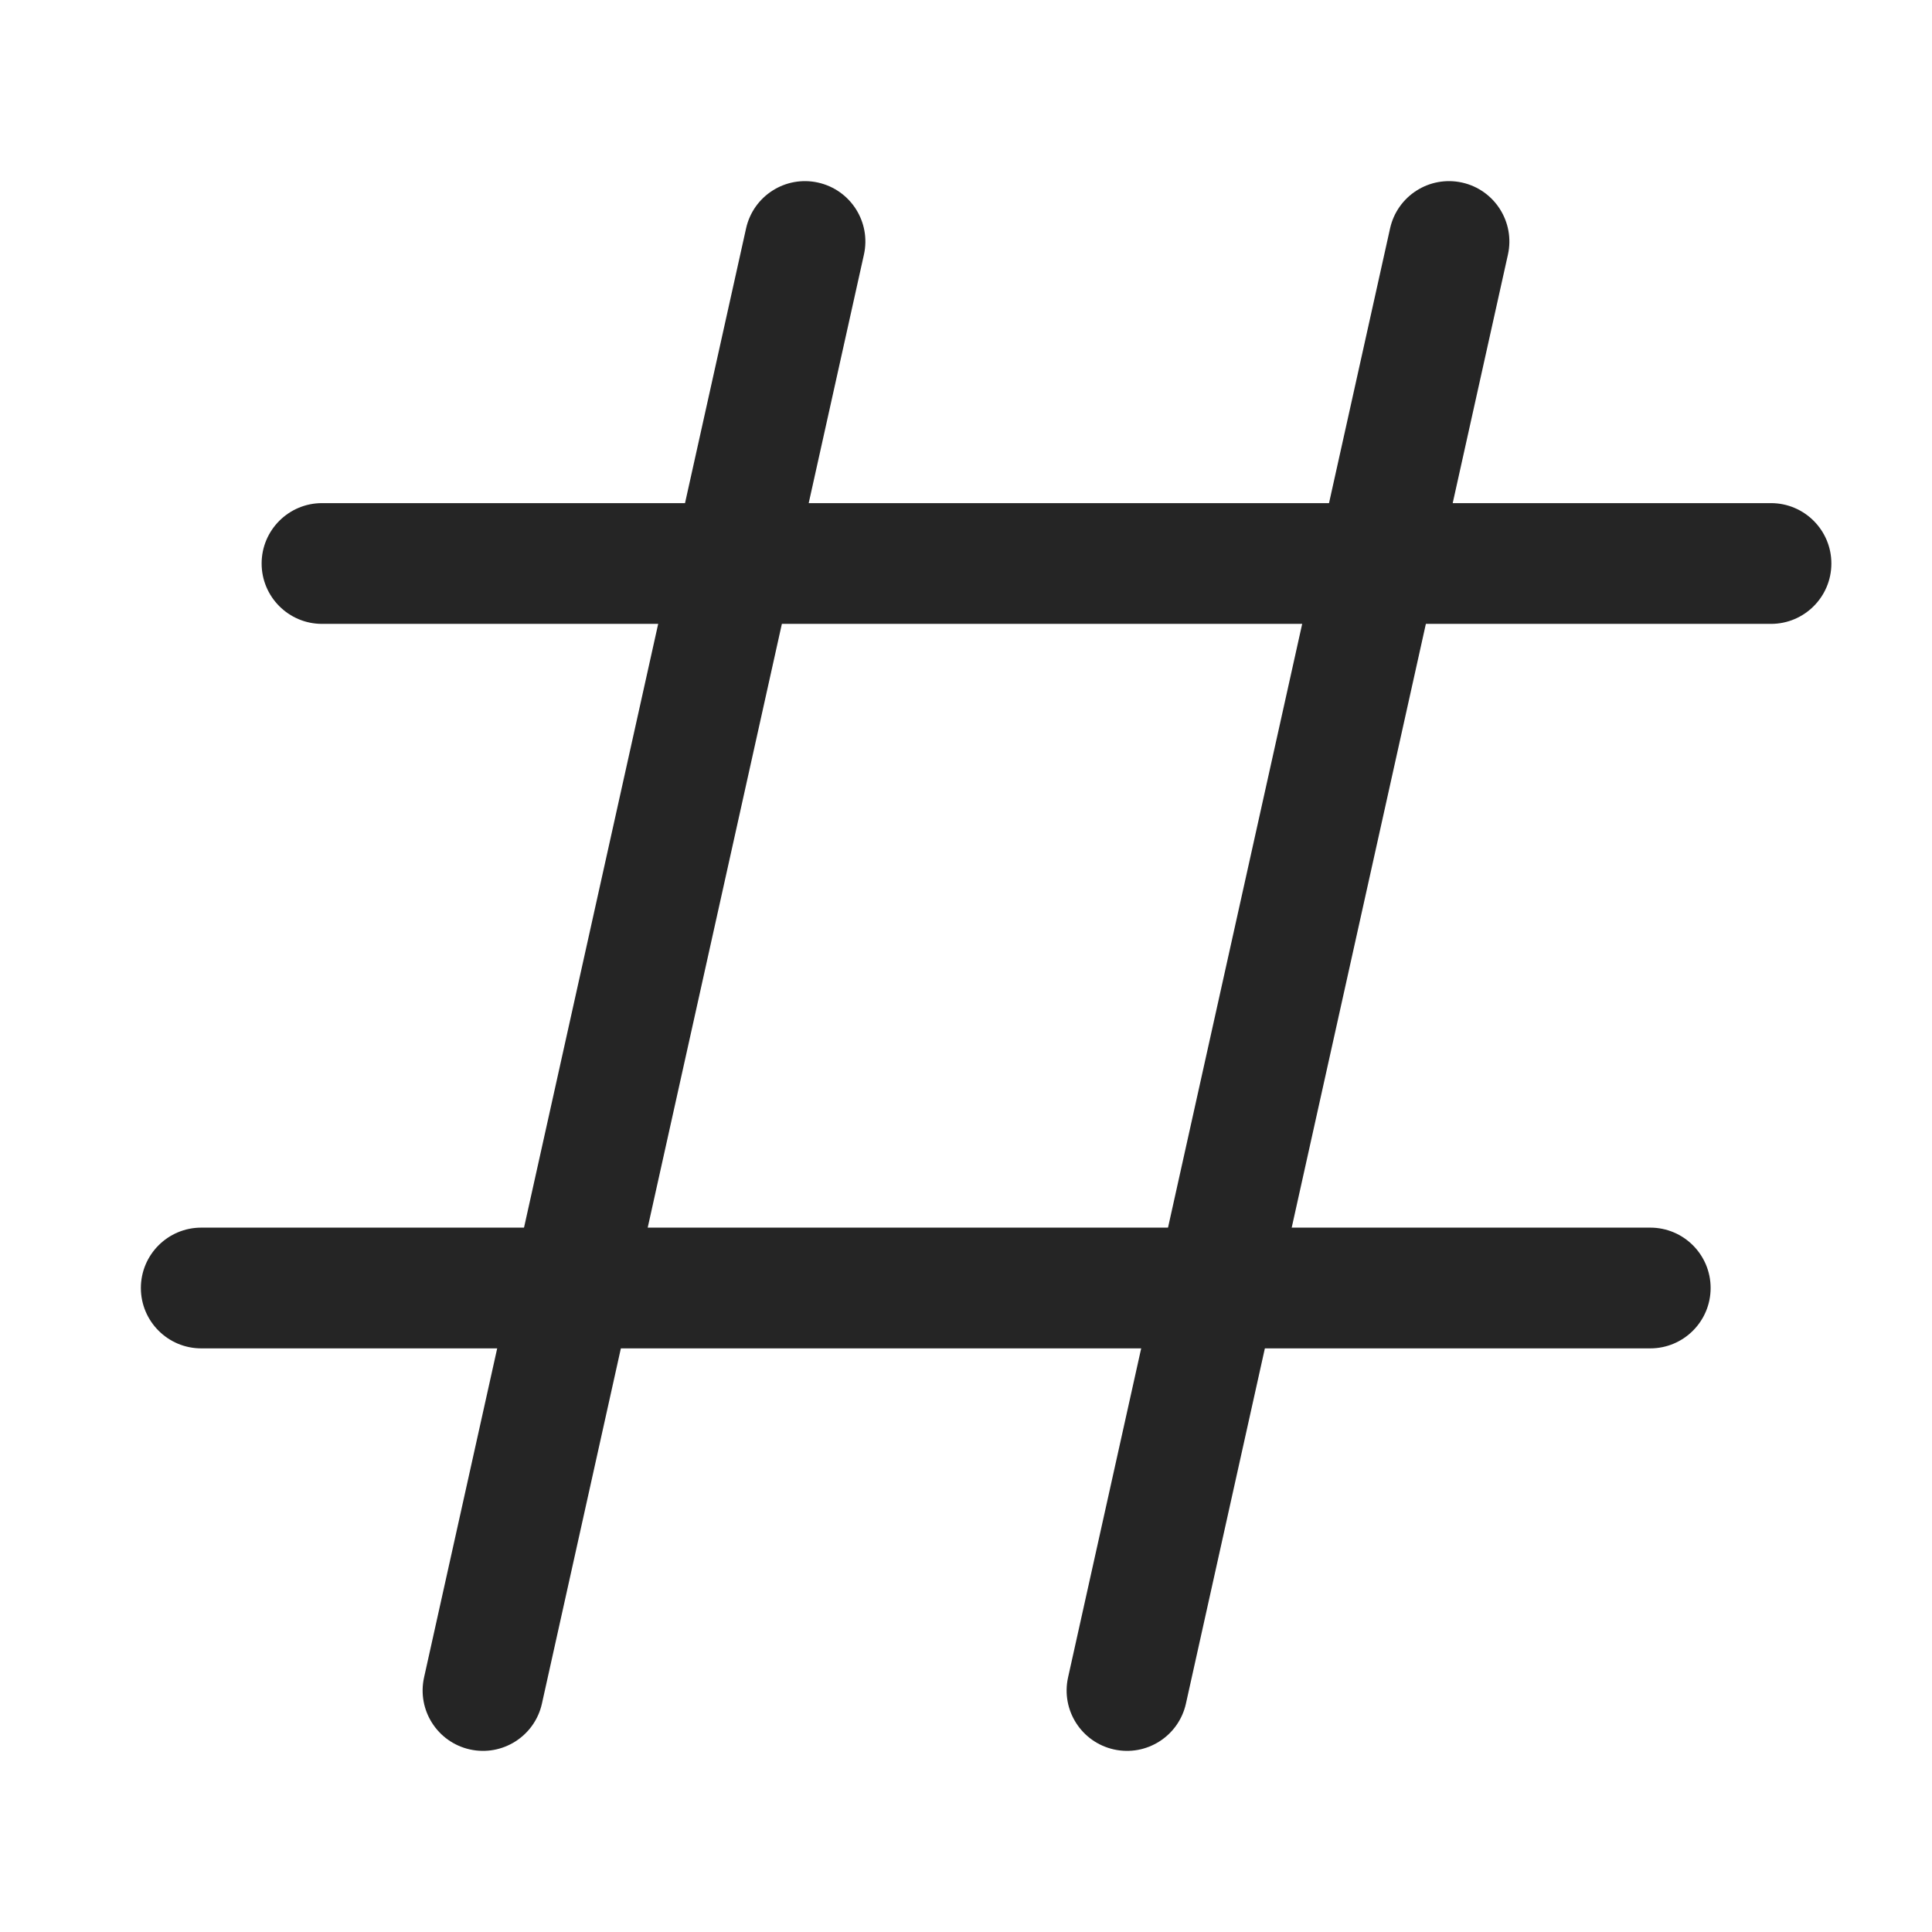 <svg width="24" height="24" viewBox="0 0 24 24" fill="none" xmlns="http://www.w3.org/2000/svg">
  <path fill-rule="evenodd" clip-rule="evenodd"
    d="M10.162 2.268C9.758 2.178 9.358 2.433 9.268 2.837L5.268 20.837C5.178 21.242 5.433 21.642 5.837 21.732C6.241 21.822 6.642 21.567 6.732 21.163L10.732 3.163C10.822 2.759 10.567 2.358 10.162 2.268Z"
    fill="#252525" />
  <path fill-rule="evenodd" clip-rule="evenodd"
    d="M21.25 16C21.25 15.586 20.914 15.25 20.5 15.25H2.5C2.086 15.25 1.75 15.586 1.75 16C1.75 16.414 2.086 16.75 2.5 16.75H20.5C20.914 16.75 21.25 16.414 21.25 16Z"
    fill="#252525" />
  <path fill-rule="evenodd" clip-rule="evenodd"
    d="M22.75 7C22.75 6.586 22.414 6.25 22 6.25H4C3.586 6.25 3.25 6.586 3.25 7C3.25 7.414 3.586 7.75 4 7.75H22C22.414 7.75 22.75 7.414 22.75 7Z"
    fill="#252525" />
  <path fill-rule="evenodd" clip-rule="evenodd"
    d="M18.163 2.268C17.758 2.178 17.358 2.433 17.268 2.837L13.268 20.837C13.178 21.242 13.433 21.642 13.837 21.732C14.242 21.822 14.642 21.567 14.732 21.163L18.732 3.163C18.822 2.759 18.567 2.358 18.163 2.268Z"
    fill="#252525" />
</svg>
  